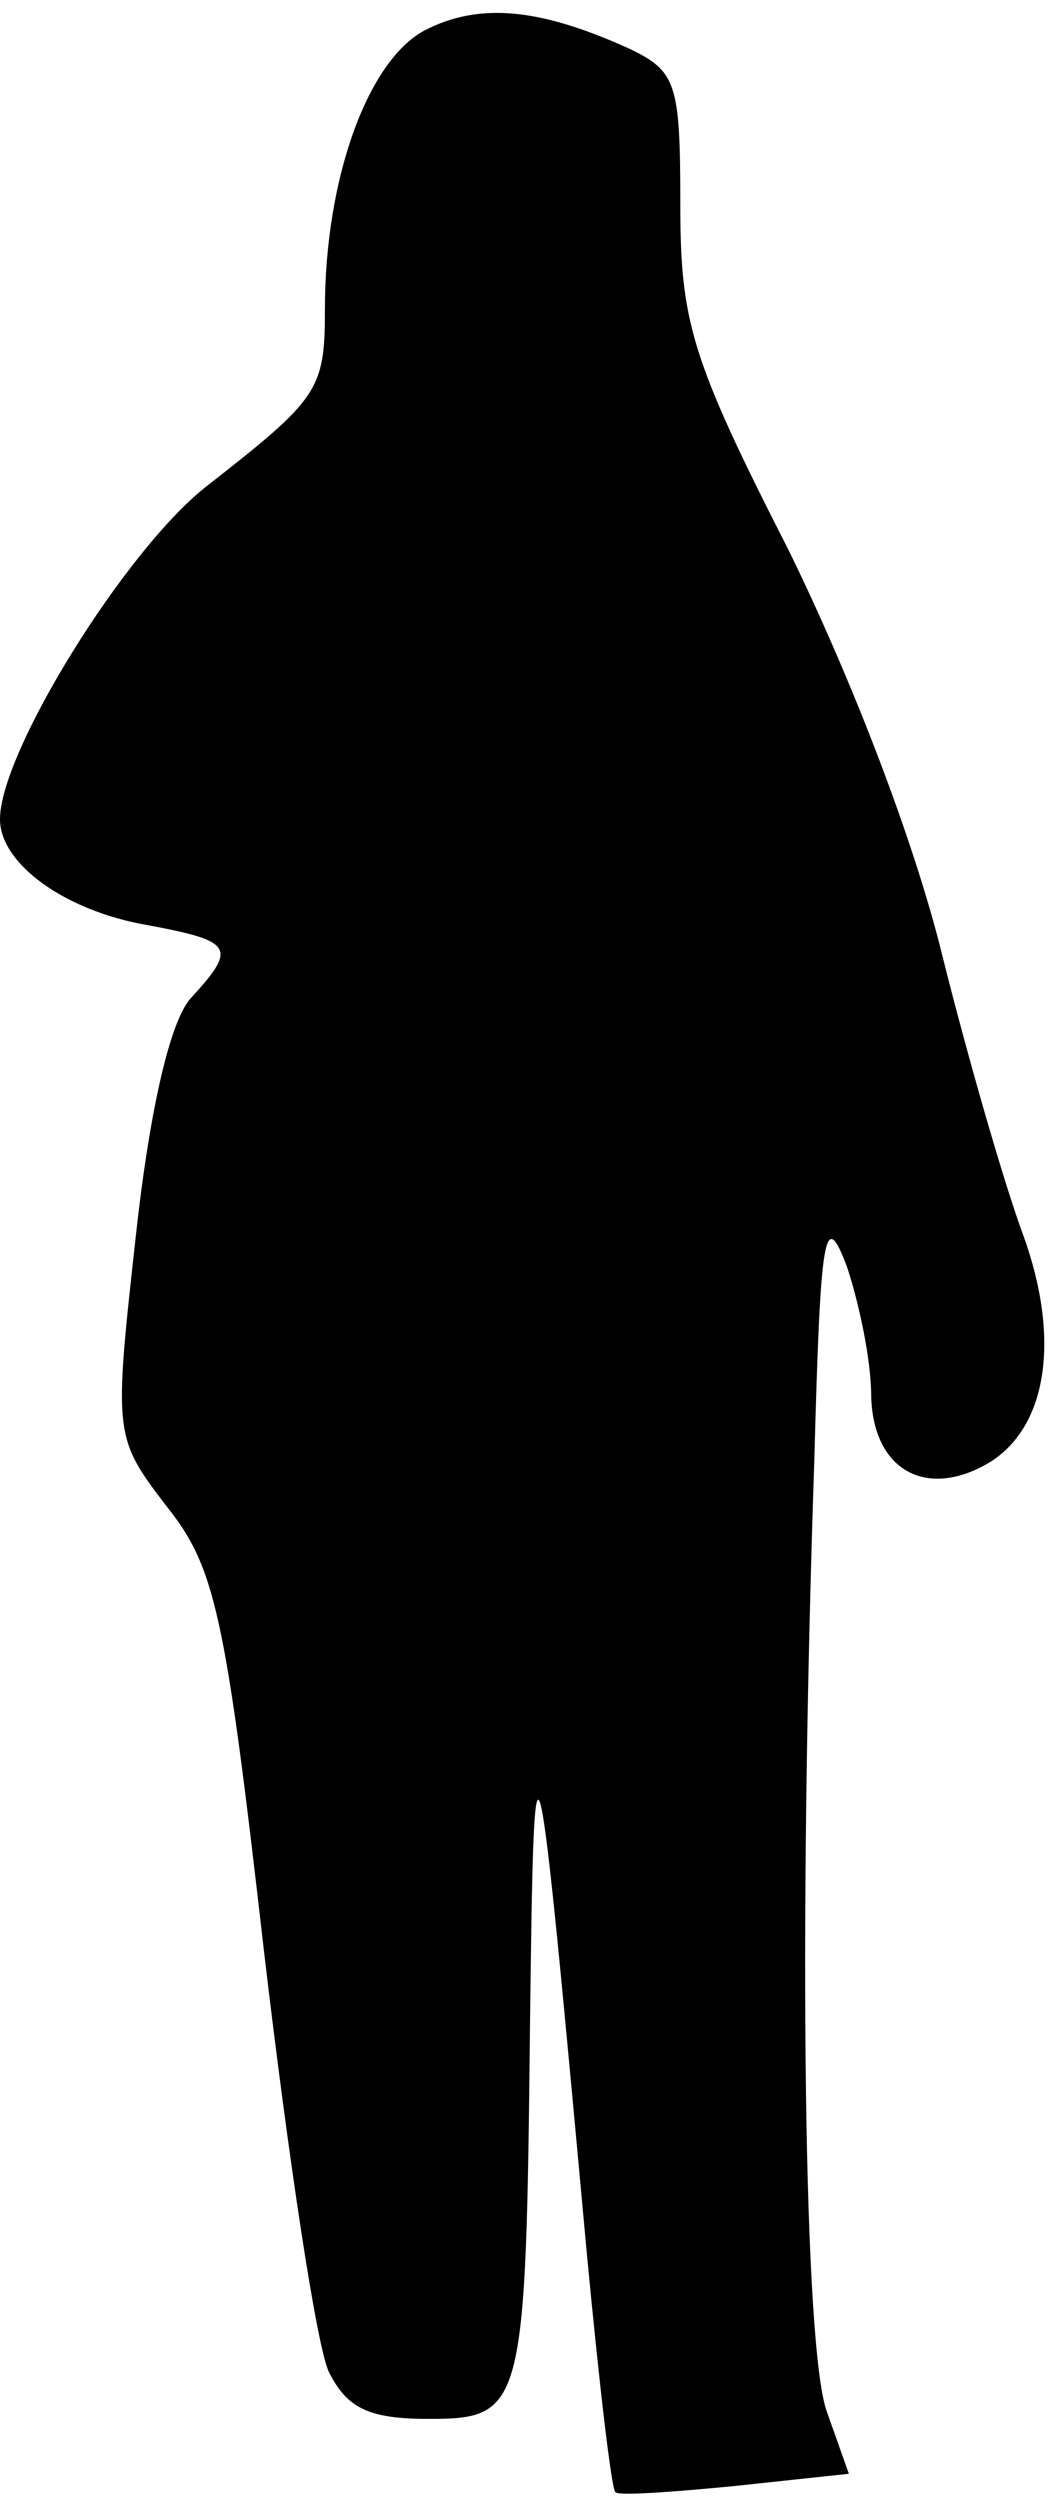 <?xml version="1.0" standalone="no"?>
<!DOCTYPE svg PUBLIC "-//W3C//DTD SVG 20010904//EN"
 "http://www.w3.org/TR/2001/REC-SVG-20010904/DTD/svg10.dtd">
<svg version="1.0" xmlns="http://www.w3.org/2000/svg"
 width="52pt" height="123pt" viewBox="0 0 52 123"
 preserveAspectRatio="xMidYMid meet">
<g transform="translate(0,123) scale(0.1,-0.1)"
fill="#000000" stroke="none">
<path fill="#000000" stroke="none" d="M209 1215 c-28 -15 -49 -73 -49 -137 0
-40 -3 -44 -58 -87 -40 -31 -102 -131 -102 -164 0 -22 32 -45 72 -52 43 -8 45
-11 22 -36 -10 -11 -20 -53 -27 -116 -11 -99 -11 -100 15 -134 24 -30 29 -53
48 -219 12 -102 26 -195 32 -207 9 -18 20 -23 49 -23 47 0 48 5 50 195 2 164
3 158 28 -114 6 -63 12 -115 14 -117 1 -2 28 0 59 3 l56 6 -11 31 c-11 32 -14
231 -6 468 3 112 5 124 16 95 6 -18 12 -46 12 -64 1 -37 28 -51 59 -32 28 18
34 61 16 111 -9 24 -27 86 -40 138 -14 57 -45 137 -76 200 -48 94 -53 112 -53
170 0 59 -2 65 -25 76 -44 20 -74 23 -101 9z"/>
</g>
</svg>
